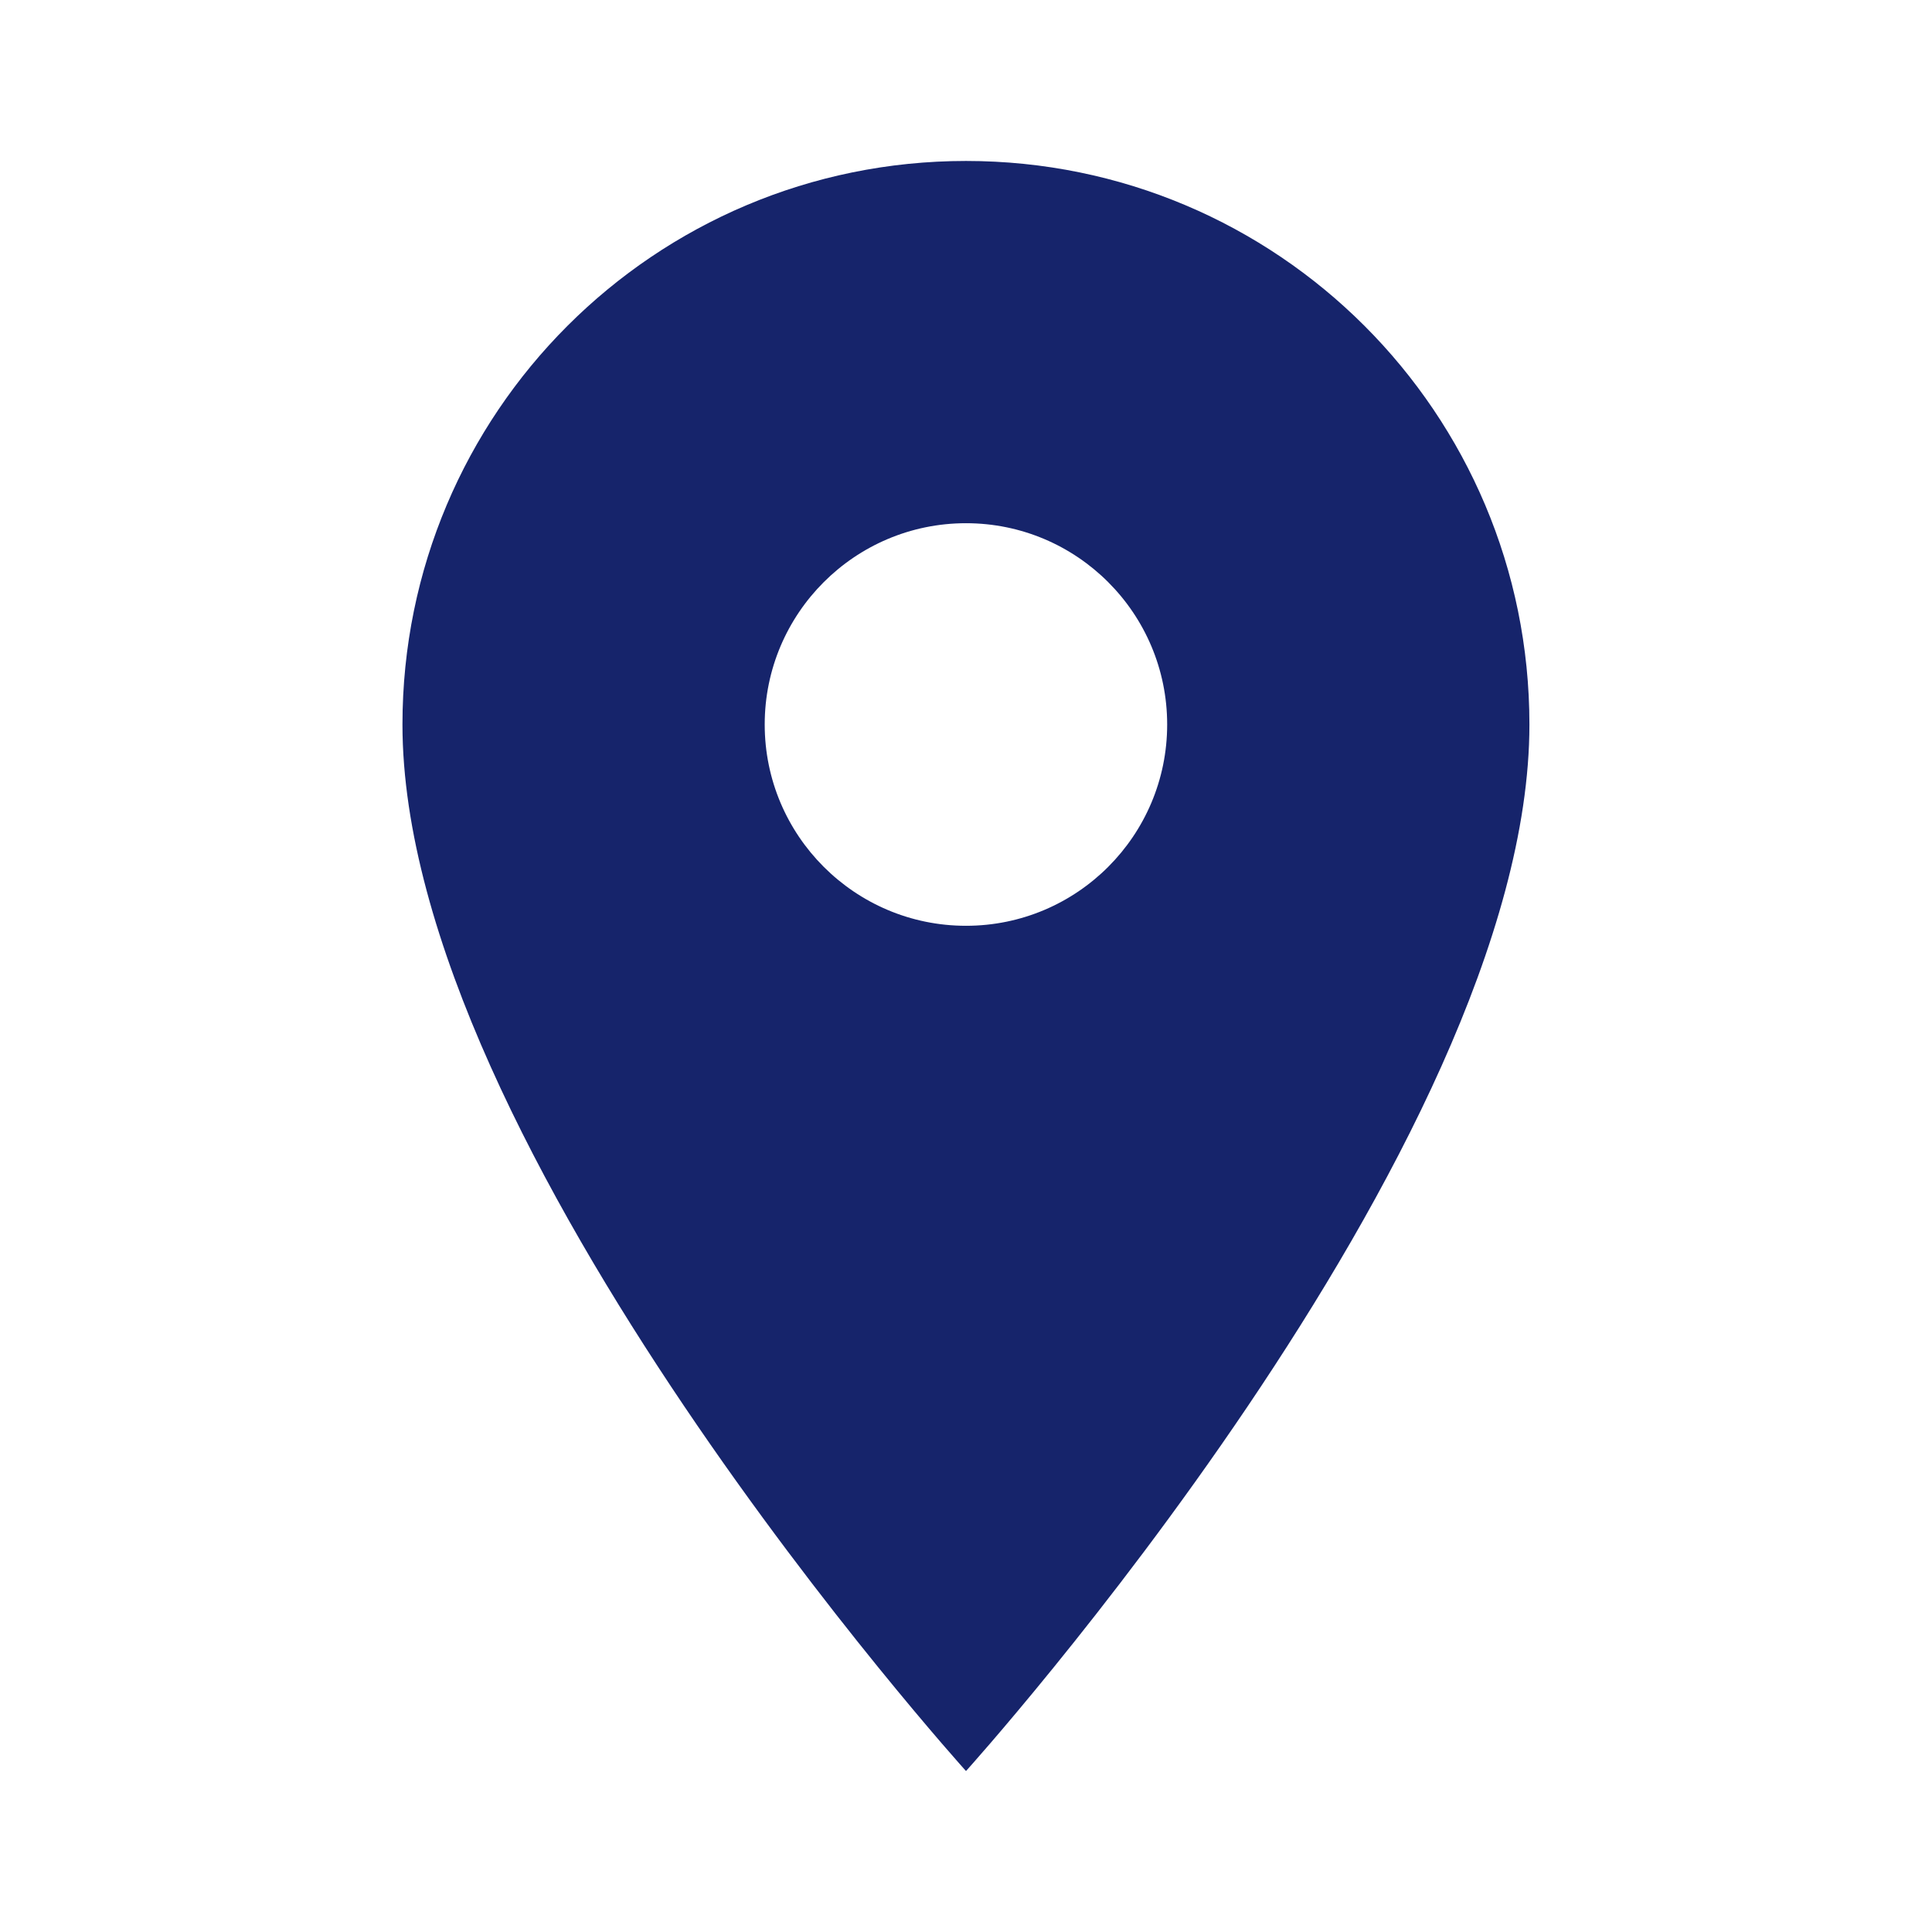 <svg width="16" height="16" viewBox="0 0 16 16" fill="none" xmlns="http://www.w3.org/2000/svg">
<path fill-rule="evenodd" clip-rule="evenodd" d="M3.333 6C3.333 3.42 5.42 1.333 8 1.333C10.58 1.333 12.666 3.42 12.666 6C12.666 9.5 8 14.667 8 14.667C8 14.667 3.333 9.5 3.333 6ZM6.333 6C6.333 6.92 7.08 7.667 8 7.667C8.92 7.667 9.666 6.92 9.666 6C9.666 5.08 8.92 4.333 8 4.333C7.08 4.333 6.333 5.08 6.333 6Z" fill="#16246B"/>
</svg>
